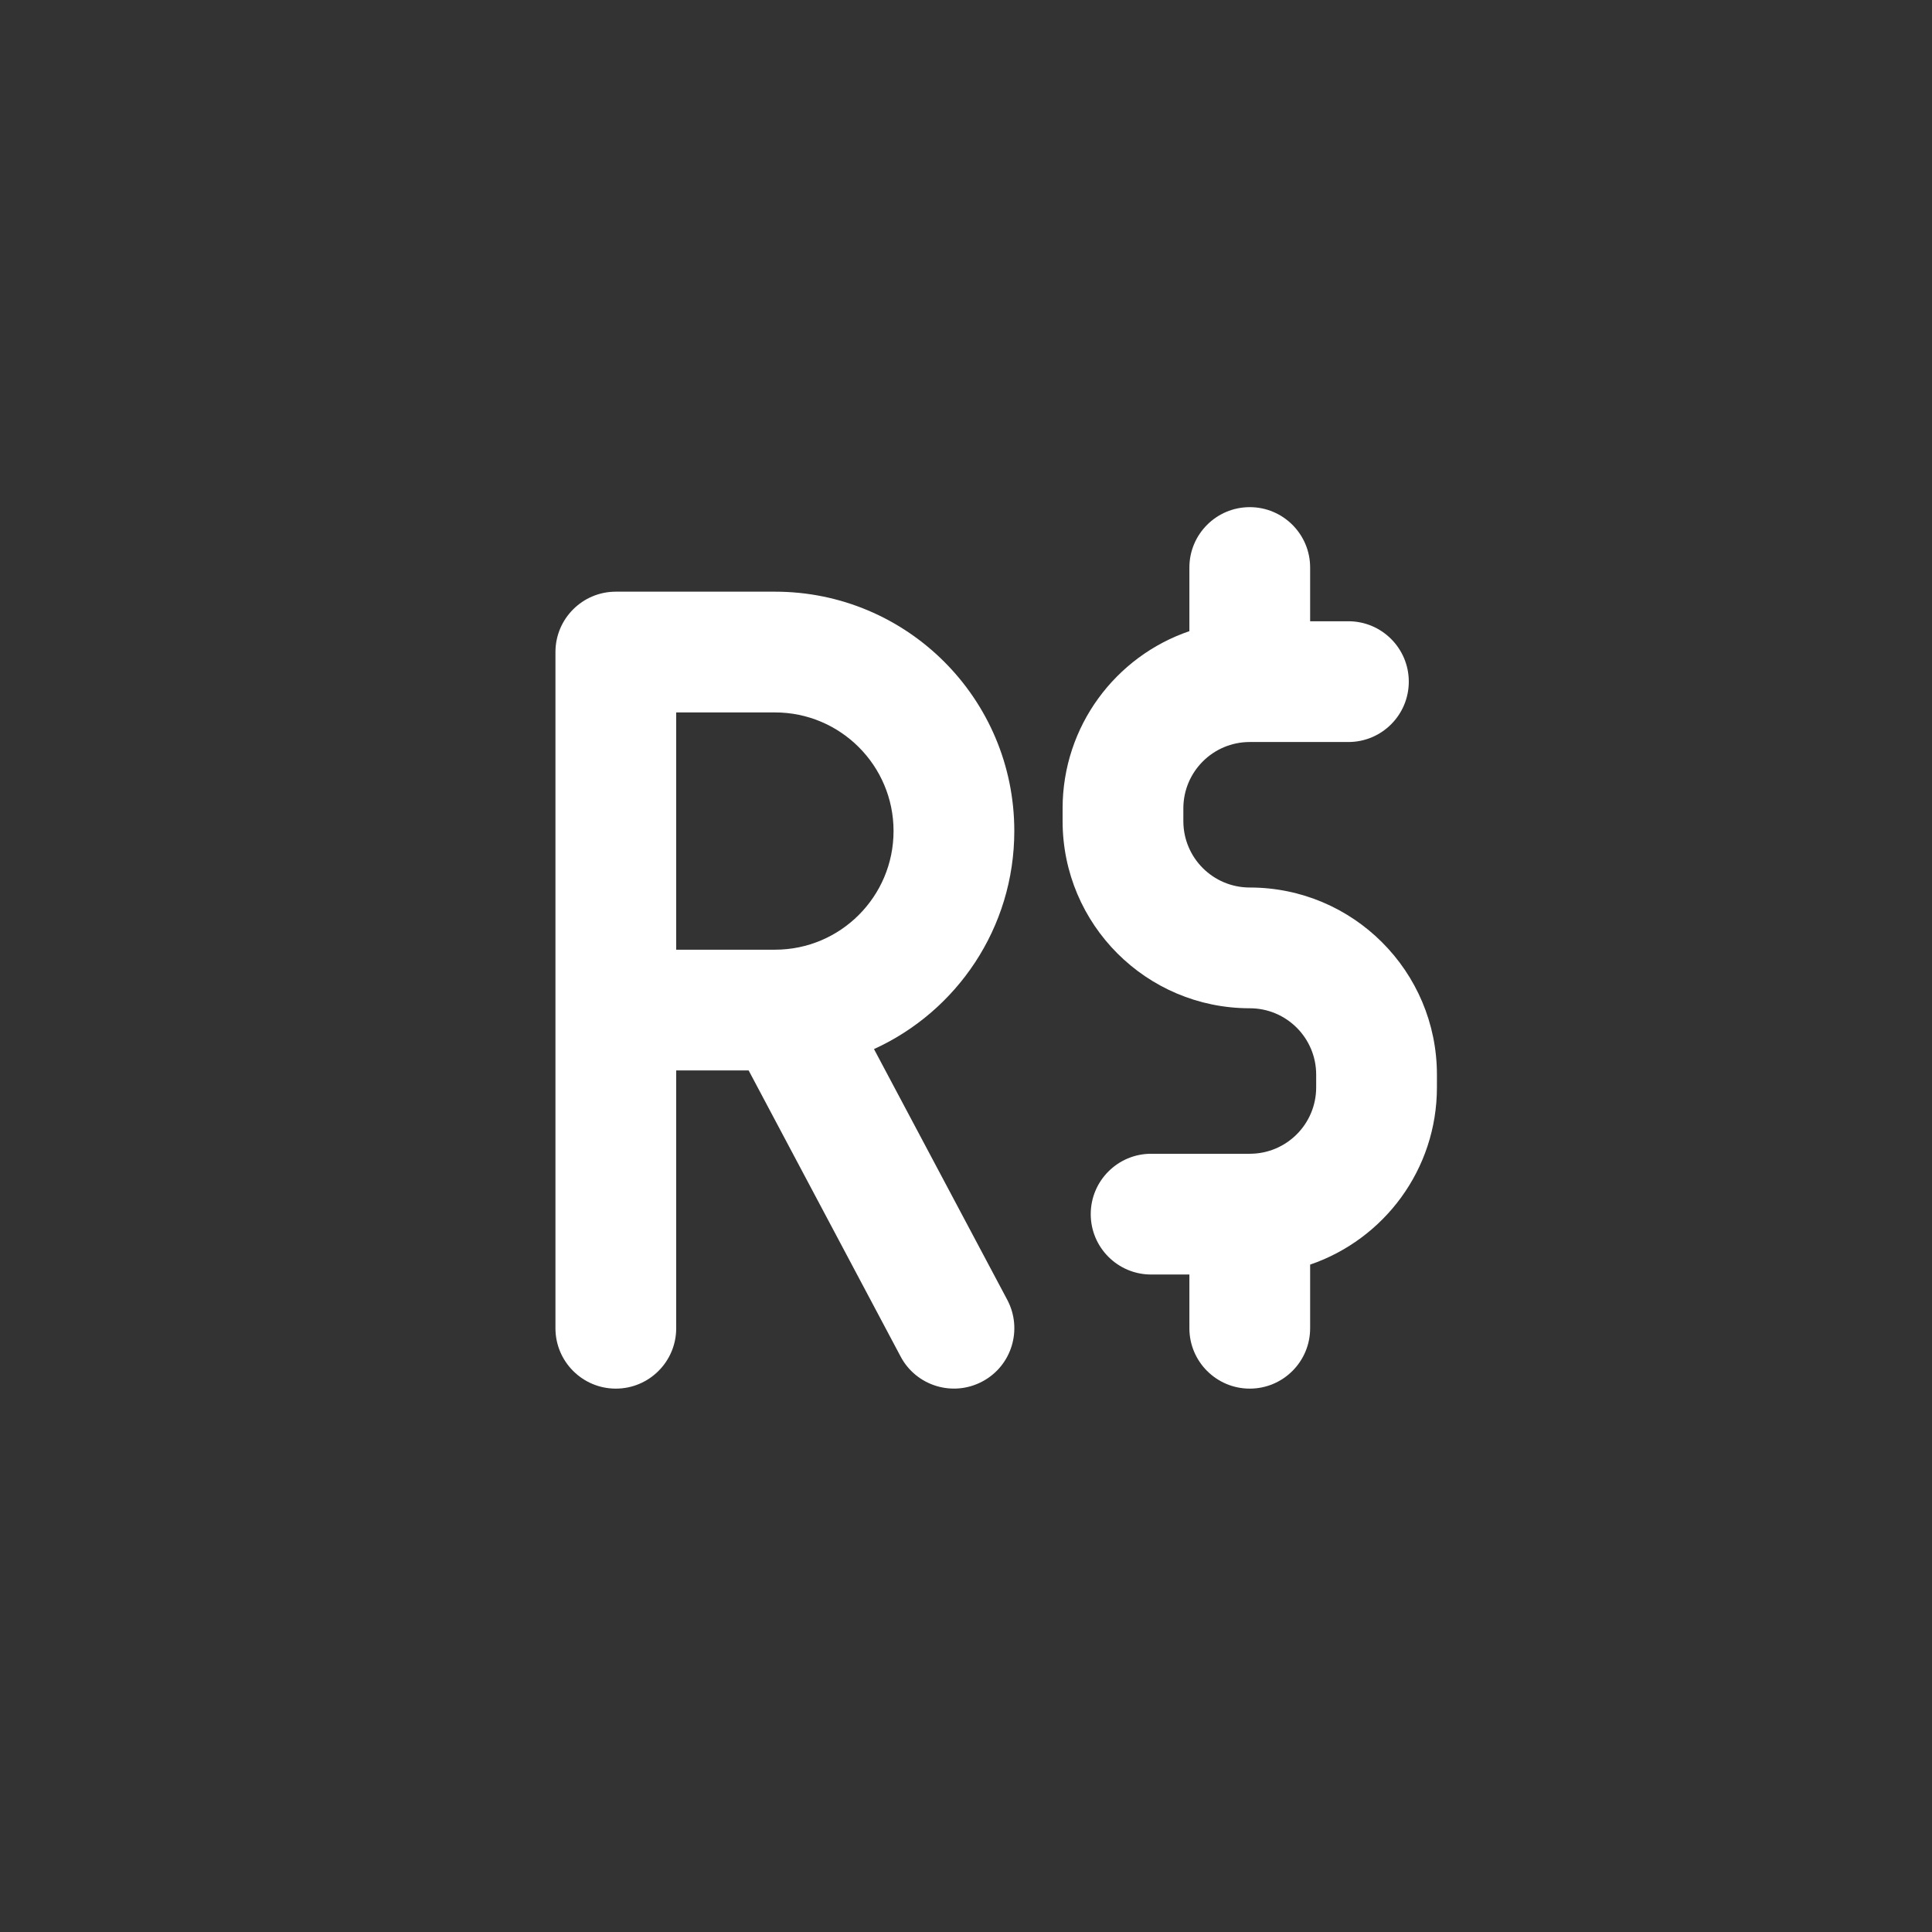 <svg width="16" height="16" viewBox="0 0 16 16" fill="none" xmlns="http://www.w3.org/2000/svg">
<rect x="0" y="0" width="16" height="16" fill="#333333" stroke="none"/>
<path d="M10.85 4.7C10.85 4.424 10.626 4.2 10.35 4.2C10.074 4.2 9.85 4.424 9.85 4.7V5.227C9.239 5.435 8.8 6.014 8.8 6.695V6.8C8.8 7.656 9.494 8.35 10.35 8.35C10.654 8.35 10.9 8.596 10.9 8.9V9.005C10.9 9.309 10.654 9.555 10.35 9.555H9.533C9.257 9.555 9.033 9.779 9.033 10.055C9.033 10.331 9.257 10.555 9.533 10.555H9.85V11C9.85 11.276 10.074 11.5 10.35 11.5C10.626 11.5 10.85 11.276 10.85 11V10.473C11.461 10.264 11.9 9.686 11.9 9.005V8.9C11.9 8.044 11.206 7.35 10.35 7.35C10.046 7.35 9.8 7.104 9.8 6.8V6.695C9.8 6.391 10.046 6.145 10.35 6.145H11.167C11.443 6.145 11.667 5.921 11.667 5.645C11.667 5.369 11.443 5.145 11.167 5.145H10.85V4.7Z" fill="white"/>
<path fill-rule="evenodd" clip-rule="evenodd" d="M5.1 4.9C4.824 4.9 4.6 5.124 4.6 5.4V11C4.6 11.276 4.824 11.5 5.1 11.5C5.376 11.5 5.6 11.276 5.6 11V8.865H6.2L7.459 11.235C7.588 11.478 7.891 11.571 8.135 11.441C8.379 11.312 8.471 11.009 8.342 10.765L7.238 8.688C7.923 8.376 8.4 7.685 8.4 6.882C8.4 5.787 7.513 4.9 6.418 4.9H5.1ZM6.418 7.865H5.6V5.9H6.418C6.96 5.9 7.4 6.34 7.4 6.882C7.4 7.425 6.96 7.865 6.418 7.865Z" fill="white"/>
</svg>
